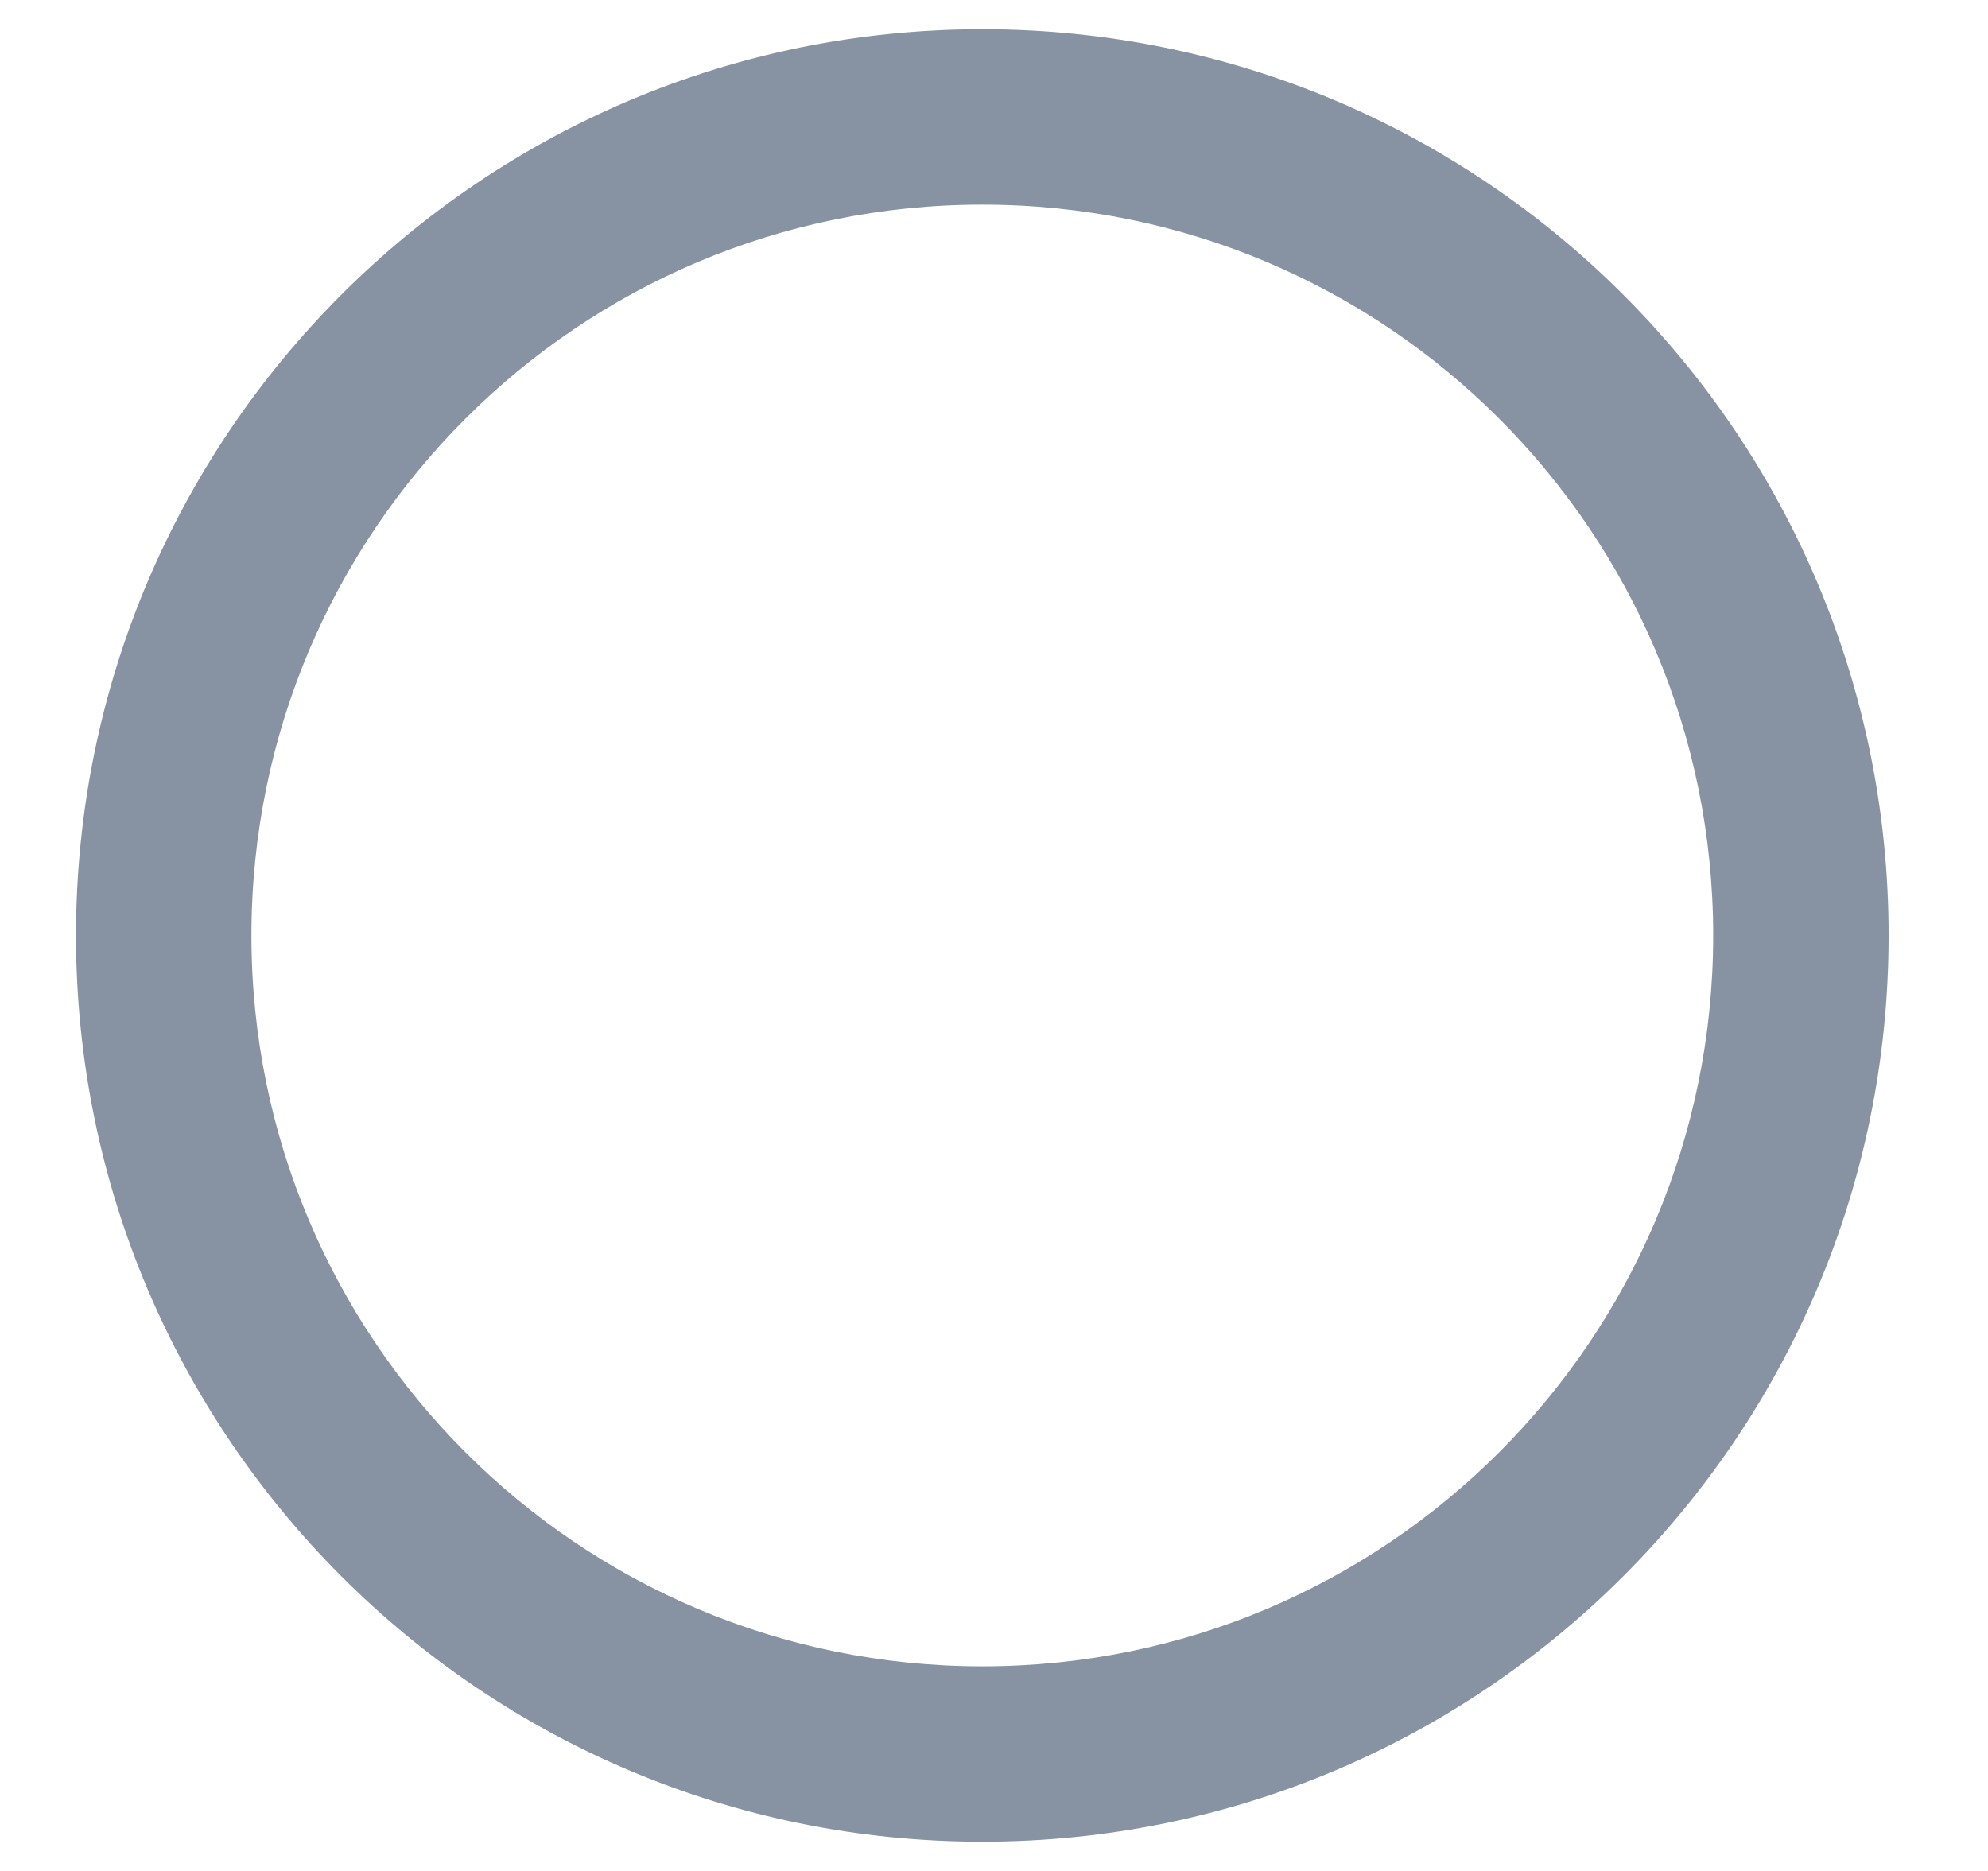 <svg width="17" height="16" viewBox="0 0 17 16" fill="none" xmlns="http://www.w3.org/2000/svg">
<path d="M8.4 0.25C4.119 0.25 0.65 3.719 0.65 8C0.65 12.281 4.119 15.75 8.4 15.75C12.681 15.75 16.15 12.281 16.15 8C16.15 3.719 12.681 0.25 8.4 0.25ZM8.4 14.25C4.947 14.25 2.15 11.453 2.15 8C2.15 4.547 4.947 1.75 8.4 1.75C11.853 1.75 14.65 4.547 14.65 8C14.65 11.453 11.853 14.25 8.4 14.25Z" fill="#8792A2"/>
</svg>

